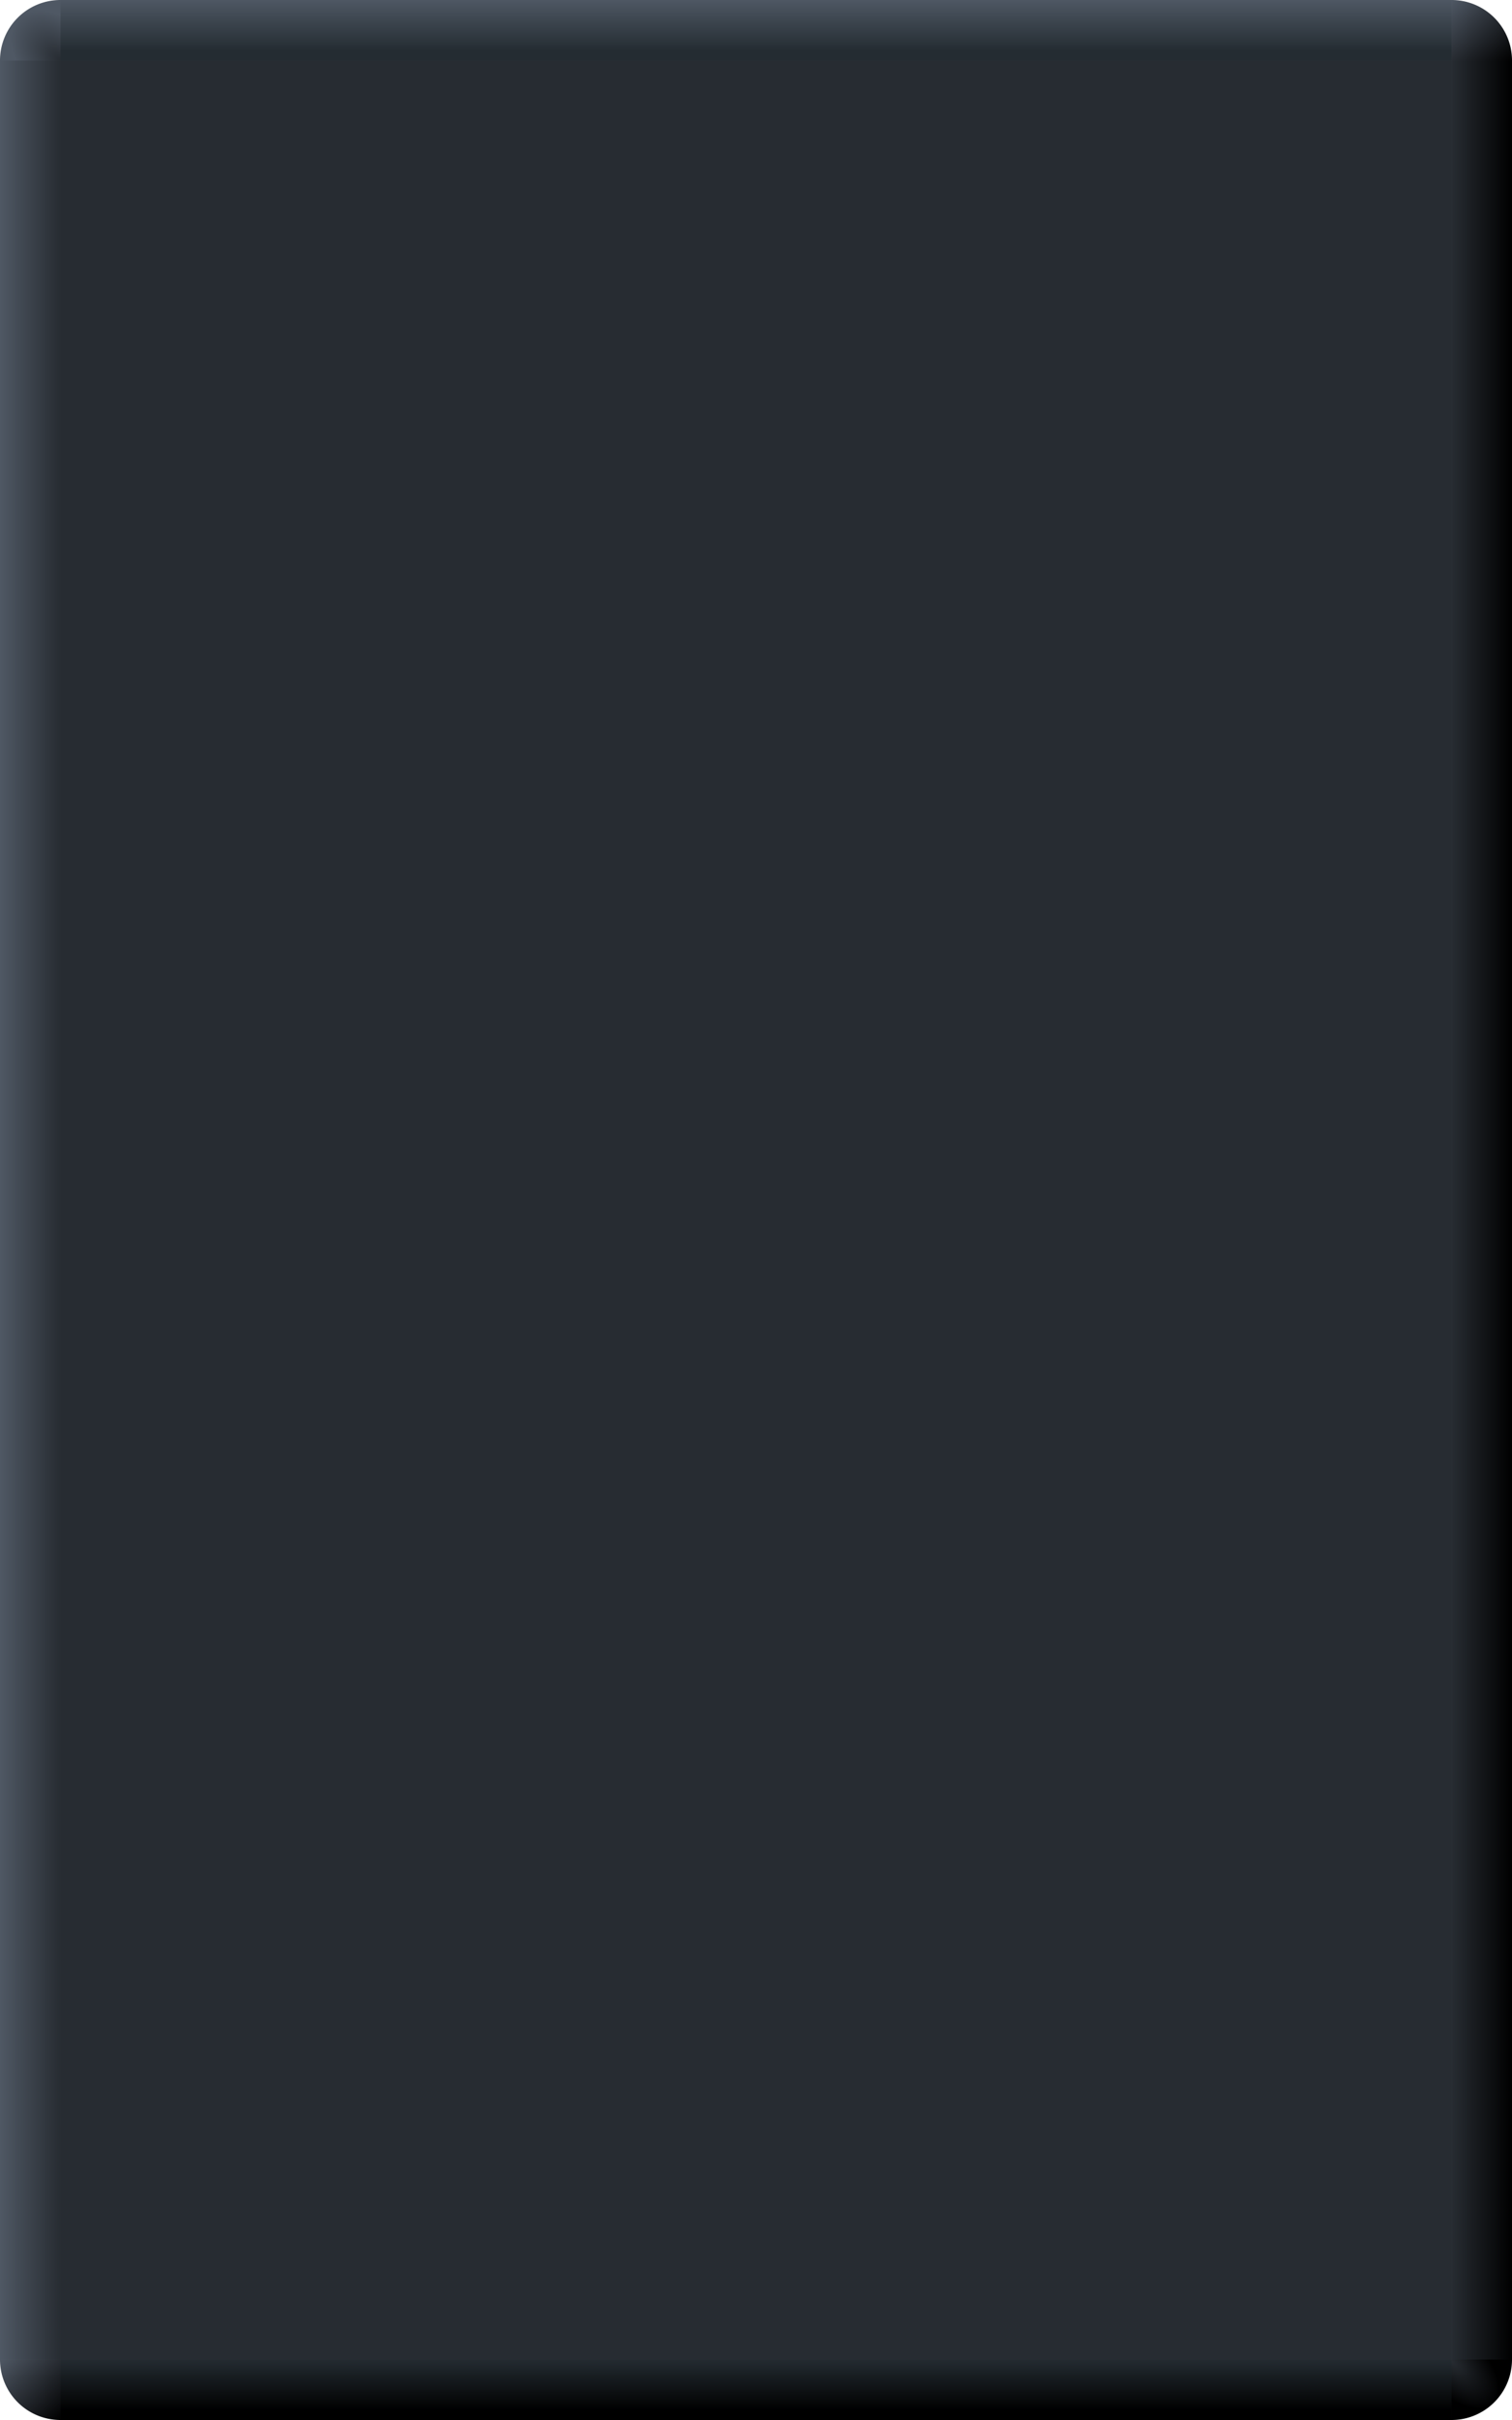 <?xml version="1.0" encoding="UTF-8" standalone="no"?>
<svg
   xmlns:dc="http://purl.org/dc/elements/1.1/"
   xmlns:cc="http://creativecommons.org/ns#"
   xmlns:rdf="http://www.w3.org/1999/02/22-rdf-syntax-ns#"
   xmlns:svg="http://www.w3.org/2000/svg"
   xmlns="http://www.w3.org/2000/svg"
   xmlns:xlink="http://www.w3.org/1999/xlink"
   id="svg8"
   version="1.1"
   viewBox="0 0 132.292 211.667"
   height="211.667mm"
   width="132.292mm">
  <defs
     id="defs2">
    <linearGradient
       id="linearGradient1004">
      <stop
         id="stop1000"
         offset="0"
         style="stop-color:#272c32;stop-opacity:1" />
      <stop
         id="stop1002"
         offset="1"
         style="stop-color:#000000;stop-opacity:1" />
    </linearGradient>
    <linearGradient
       id="linearGradient996">
      <stop
         id="stop992"
         offset="0"
         style="stop-color:#4f5864;stop-opacity:1;" />
      <stop
         id="stop994"
         offset="1"
         style="stop-color:#000000;stop-opacity:1" />
    </linearGradient>
    <linearGradient
       id="linearGradient986">
      <stop
         id="stop982"
         offset="0"
         style="stop-color:#4f5864;stop-opacity:1;" />
      <stop
         id="stop984"
         offset="1"
         style="stop-color:#000000;stop-opacity:1" />
    </linearGradient>
    <linearGradient
       id="linearGradient978">
      <stop
         id="stop974"
         offset="0"
         style="stop-color:#272c32;stop-opacity:1" />
      <stop
         id="stop976"
         offset="1"
         style="stop-color:#4f5864;stop-opacity:1" />
    </linearGradient>
    <linearGradient
       id="linearGradient913">
      <stop
         id="stop911"
         offset="0"
         style="stop-color:#242c32;stop-opacity:1" />
      <stop
         id="stop909"
         offset="1"
         style="stop-color:#000000;stop-opacity:1" />
    </linearGradient>
    <linearGradient
       id="linearGradient881">
      <stop
         id="stop877"
         offset="0"
         style="stop-color:#4f5864;stop-opacity:1" />
      <stop
         id="stop879"
         offset="1"
         style="stop-color:#242c32;stop-opacity:1" />
    </linearGradient>
    <linearGradient
       id="linearGradient871">
      <stop
         id="stop869"
         offset="0"
         style="stop-color:#272c32;stop-opacity:1;" />
      <stop
         id="stop867"
         offset="1"
         style="stop-color:#000000;stop-opacity:1" />
    </linearGradient>
    <linearGradient
       id="linearGradient832">
      <stop
         id="stop838"
         offset="0"
         style="stop-color:#4f5864;stop-opacity:1" />
      <stop
         id="stop836"
         offset="1"
         style="stop-color:#272c32;stop-opacity:1;" />
    </linearGradient>
    <linearGradient
       gradientTransform="translate(24.113,-2.601)"
       gradientUnits="userSpaceOnUse"
       y2="145.81"
       x2="14.741"
       y1="145.81"
       x1="9.449"
       id="linearGradient834"
       xlink:href="#linearGradient832" />
    <linearGradient
       gradientUnits="userSpaceOnUse"
       y2="145.81"
       x2="14.741"
       y1="145.81"
       x1="9.449"
       id="linearGradient834-6"
       xlink:href="#linearGradient871"
       gradientTransform="translate(151.113,-2.601)" />
    <linearGradient
       gradientTransform="translate(-3.101,19.321)"
       gradientUnits="userSpaceOnUse"
       y2="22.514"
       x2="100.627"
       y1="17.971"
       x1="100.627"
       id="linearGradient883"
       xlink:href="#linearGradient881" />
    <linearGradient
       gradientUnits="userSpaceOnUse"
       y2="22.514"
       x2="100.627"
       y1="17.971"
       x1="100.627"
       id="linearGradient883-5"
       xlink:href="#linearGradient913"
       gradientTransform="translate(-3.101,225.696)" />
    <radialGradient
       gradientUnits="userSpaceOnUse"
       gradientTransform="matrix(-1.402,-1.402,0.877,-0.877,63.205,113.807)"
       r="2.646"
       fy="26.693"
       fx="34.068"
       cy="26.693"
       cx="34.068"
       id="radialGradient980"
       xlink:href="#linearGradient978" />
    <linearGradient
       gradientTransform="translate(-13.67,12.161)"
       gradientUnits="userSpaceOnUse"
       y2="30.503"
       x2="179.524"
       y1="25.218"
       x1="174.239"
       id="linearGradient990"
       xlink:href="#linearGradient986" />
    <linearGradient
       gradientTransform="translate(12.368,-12.385)"
       gradientUnits="userSpaceOnUse"
       y2="261.426"
       x2="26.487"
       y1="256.142"
       x1="21.202"
       id="linearGradient998"
       xlink:href="#linearGradient996" />
    <radialGradient
       gradientUnits="userSpaceOnUse"
       gradientTransform="matrix(1.415,1.415,-0.72,0.72,104.47,-187.859)"
       r="2.646"
       fy="260.873"
       fx="172.37"
       cy="260.873"
       cx="172.37"
       id="radialGradient1006"
       xlink:href="#linearGradient1004" />
  </defs>
  <g
     transform="translate(-33.562,-37.375)"
     id="layer1">
    <rect
       y="42.667"
       x="38.854"
       height="201.083"
       width="121.708"
       id="rect815"
       style="opacity:1;fill:#272c32;fill-opacity:1;stroke:#272c32;stroke-width:0;stroke-miterlimit:4;stroke-dasharray:none;stroke-opacity:1;paint-order:fill markers stroke" />
    <rect
       y="42.667"
       x="33.562"
       height="201.083"
       width="5.292"
       id="rect826"
       style="opacity:1;fill:url(#linearGradient834);fill-opacity:1;fill-rule:nonzero;stroke:#272c32;stroke-width:0;stroke-miterlimit:4;stroke-dasharray:none;stroke-opacity:1;paint-order:fill markers stroke" />
    <rect
       y="42.667"
       x="160.563"
       height="201.083"
       width="5.292"
       id="rect826-3"
       style="opacity:1;fill:url(#linearGradient834-6);fill-opacity:1;fill-rule:nonzero;stroke:#272c32;stroke-width:0;stroke-miterlimit:4;stroke-dasharray:none;stroke-opacity:1;paint-order:fill markers stroke" />
    <rect
       y="37.375"
       x="38.854"
       height="5.292"
       width="121.708"
       id="rect875"
       style="opacity:1;fill:url(#linearGradient883);fill-opacity:1;fill-rule:nonzero;stroke:#272c32;stroke-width:0;stroke-miterlimit:4;stroke-dasharray:none;stroke-opacity:1;paint-order:fill markers stroke" />
    <rect
       y="243.75"
       x="38.854"
       height="5.292"
       width="121.708"
       id="rect875-9"
       style="opacity:1;fill:url(#linearGradient883-5);fill-opacity:1;fill-rule:nonzero;stroke:#272c32;stroke-width:0;stroke-miterlimit:4;stroke-dasharray:none;stroke-opacity:1;paint-order:fill markers stroke" />
    <path
       d="m 165.854,243.75 a 5.292,5.292 0 0 1 -5.292,5.292 l 0,-5.292 z"
       id="path921"
       style="opacity:1;fill:url(#radialGradient1006);fill-opacity:1;fill-rule:nonzero;stroke:#000000;stroke-width:0;stroke-miterlimit:4;stroke-dasharray:none;stroke-opacity:1;paint-order:fill markers stroke" />
    <path
       d="m 38.854,249.042 a 5.292,5.292 0 0 1 -3.742,-1.55 5.292,5.292 0 0 1 -1.55,-3.742 l 5.292,0 z"
       id="path921-1"
       style="opacity:1;fill:url(#linearGradient998);fill-opacity:1;fill-rule:nonzero;stroke:#000000;stroke-width:0;stroke-miterlimit:4;stroke-dasharray:none;stroke-opacity:1;paint-order:fill markers stroke" />
    <path
       d="m 33.562,42.667 a 5.292,5.292 0 0 1 5.292,-5.292 v 5.292 z"
       id="path921-1-2"
       style="opacity:1;fill:url(#radialGradient980);fill-opacity:1;fill-rule:nonzero;stroke:#000000;stroke-width:0;stroke-miterlimit:4;stroke-dasharray:none;stroke-opacity:1;paint-order:fill markers stroke" />
    <path
       d="m 160.563,37.375 a 5.292,5.292 0 0 1 5.292,5.292 h -5.292 z"
       id="path921-1-2-7"
       style="opacity:1;fill:url(#linearGradient990);fill-opacity:1;fill-rule:nonzero;stroke:#000000;stroke-width:0;stroke-miterlimit:4;stroke-dasharray:none;stroke-opacity:1;paint-order:fill markers stroke" />
  </g>
</svg>
